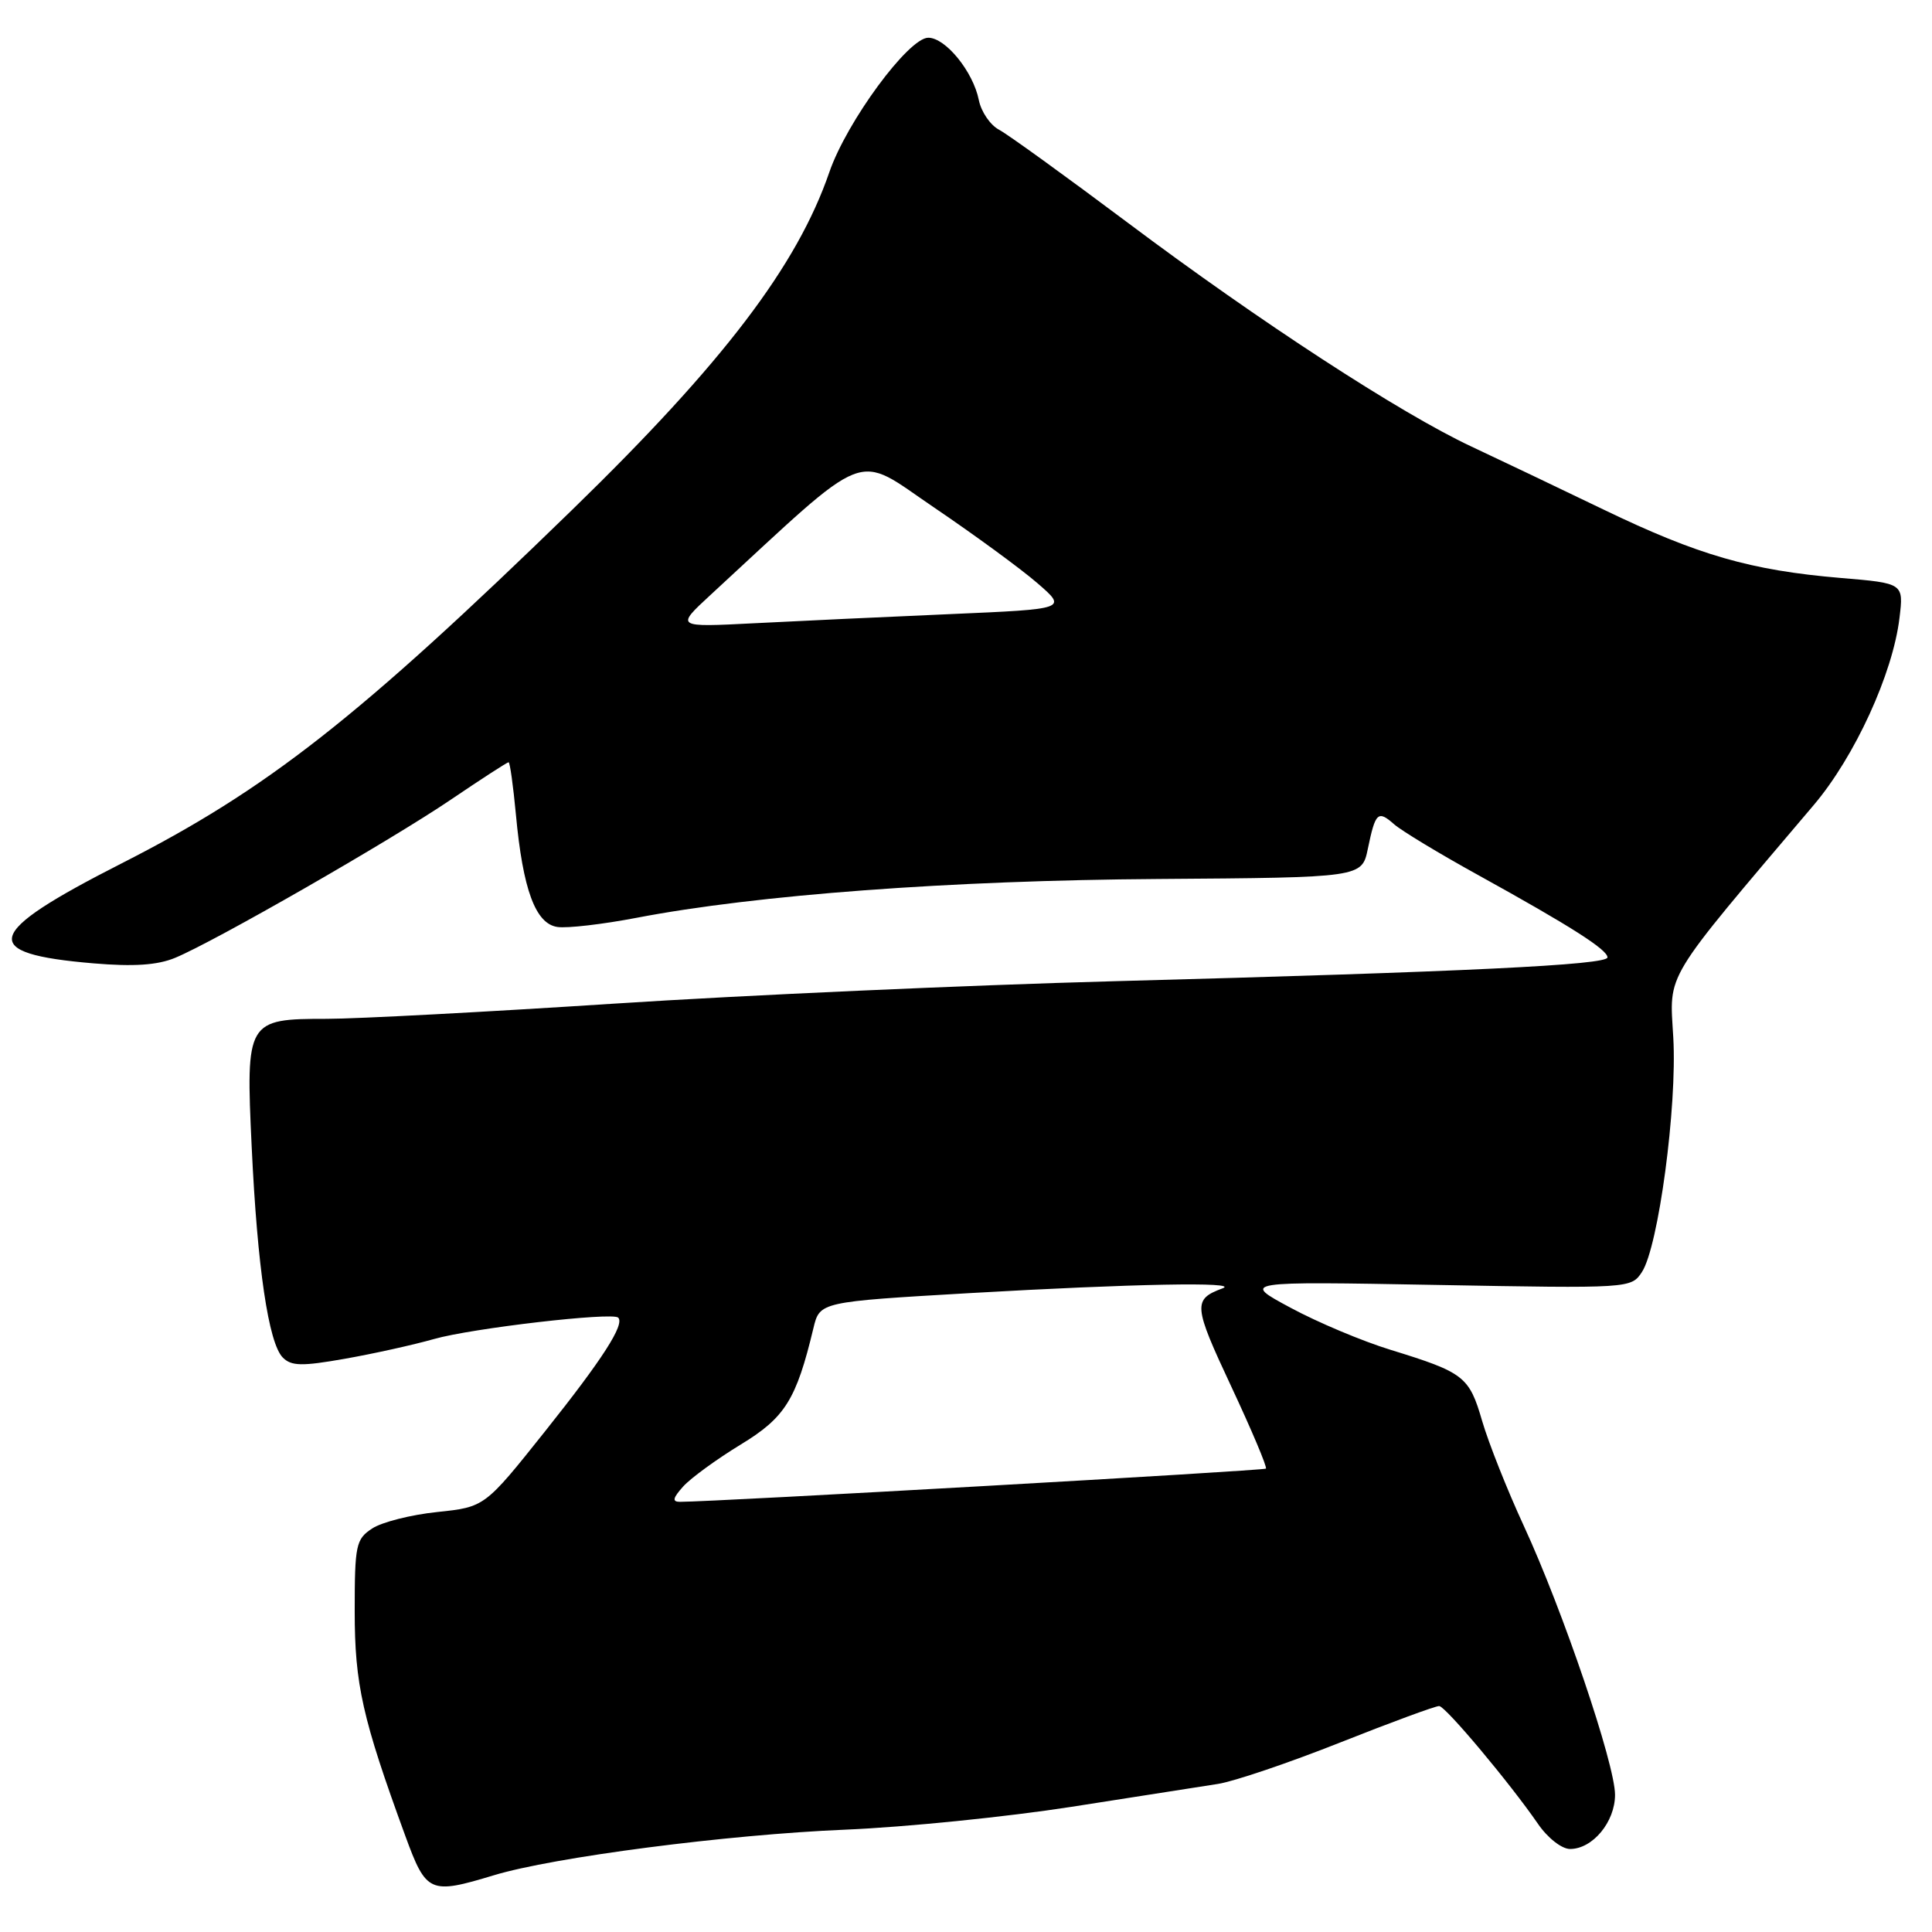 <?xml version="1.0" encoding="UTF-8" standalone="no"?>
<!DOCTYPE svg PUBLIC "-//W3C//DTD SVG 1.1//EN" "http://www.w3.org/Graphics/SVG/1.1/DTD/svg11.dtd" >
<svg xmlns="http://www.w3.org/2000/svg" xmlns:xlink="http://www.w3.org/1999/xlink" version="1.1" viewBox="0 0 256 256">
 <g >
 <path fill="currentColor"
d=" M 65.41 248.49 C 73.36 246.08 96.38 243.09 112.00 242.44 C 119.97 242.11 133.47 240.74 142.00 239.41 C 150.53 238.07 159.25 236.71 161.38 236.38 C 163.51 236.05 170.80 233.58 177.58 230.89 C 184.36 228.20 190.26 226.03 190.70 226.06 C 191.57 226.12 200.07 236.27 203.79 241.67 C 205.07 243.54 206.94 245.00 208.04 245.00 C 211.03 245.00 214.00 241.42 214.00 237.82 C 214.00 233.76 207.09 213.39 201.91 202.18 C 199.72 197.44 197.24 191.19 196.39 188.28 C 194.68 182.39 194.00 181.86 184.26 178.86 C 180.54 177.72 174.57 175.21 171.00 173.28 C 164.50 169.79 164.50 169.79 190.32 170.26 C 216.02 170.73 216.14 170.72 217.57 168.54 C 219.75 165.20 222.24 146.64 221.72 137.50 C 221.22 128.70 220.15 130.48 240.34 106.66 C 245.76 100.27 250.81 89.26 251.69 81.89 C 252.25 77.28 252.25 77.28 243.87 76.58 C 231.97 75.57 225.05 73.58 212.50 67.53 C 206.45 64.61 198.55 60.85 194.95 59.16 C 185.58 54.77 166.87 42.59 149.50 29.56 C 141.25 23.38 133.55 17.81 132.38 17.19 C 131.22 16.58 130.01 14.81 129.70 13.26 C 128.95 9.50 125.30 5.00 123.00 5.00 C 120.38 5.00 112.19 16.13 109.89 22.82 C 105.62 35.22 95.83 48.09 75.87 67.50 C 47.42 95.17 35.42 104.59 16.06 114.43 C -2.20 123.72 -2.93 126.36 12.40 127.65 C 17.71 128.10 20.86 127.89 23.20 126.92 C 28.39 124.78 51.75 111.38 59.78 105.93 C 63.78 103.22 67.21 101.00 67.39 101.00 C 67.57 101.00 68.00 104.11 68.36 107.92 C 69.28 117.88 70.96 122.42 73.87 122.83 C 75.17 123.02 79.89 122.47 84.37 121.61 C 100.22 118.57 125.99 116.65 153.48 116.47 C 180.46 116.28 180.46 116.28 181.25 112.45 C 182.25 107.63 182.58 107.32 184.74 109.23 C 185.71 110.08 190.73 113.12 195.90 115.97 C 208.11 122.72 213.00 125.83 213.00 126.86 C 213.00 127.86 194.23 128.77 147.50 130.02 C 128.25 130.54 98.55 131.87 81.50 132.98 C 64.45 134.09 47.27 135.00 43.32 135.00 C 32.69 135.00 32.56 135.23 33.35 151.97 C 34.10 167.94 35.58 177.97 37.47 179.88 C 38.60 181.02 40.00 181.05 45.66 180.05 C 49.42 179.39 54.75 178.21 57.50 177.43 C 62.50 176.00 81.14 173.84 81.91 174.59 C 82.82 175.47 79.84 180.10 72.22 189.66 C 64.23 199.69 64.23 199.69 57.93 200.35 C 54.47 200.71 50.59 201.69 49.32 202.53 C 47.16 203.94 47.00 204.72 47.00 213.50 C 47.00 223.19 48.02 227.72 53.70 243.25 C 56.48 250.85 56.95 251.05 65.41 248.49 Z  M 90.54 196.95 C 91.56 195.83 94.98 193.34 98.13 191.42 C 104.03 187.84 105.51 185.47 107.78 176.00 C 108.62 172.50 108.62 172.50 128.56 171.34 C 150.11 170.10 164.40 169.83 162.00 170.71 C 158.05 172.18 158.11 172.96 163.13 183.68 C 165.85 189.49 167.93 194.41 167.74 194.60 C 167.46 194.87 94.89 198.99 90.10 199.00 C 89.03 199.00 89.15 198.50 90.54 196.95 Z  M 94.17 78.81 C 115.66 58.99 113.06 60.00 123.79 67.26 C 129.13 70.88 135.28 75.38 137.46 77.27 C 141.42 80.70 141.42 80.70 125.96 81.37 C 117.46 81.74 105.78 82.28 100.00 82.58 C 89.50 83.12 89.50 83.12 94.17 78.81 Z "/>
</g>
</svg>